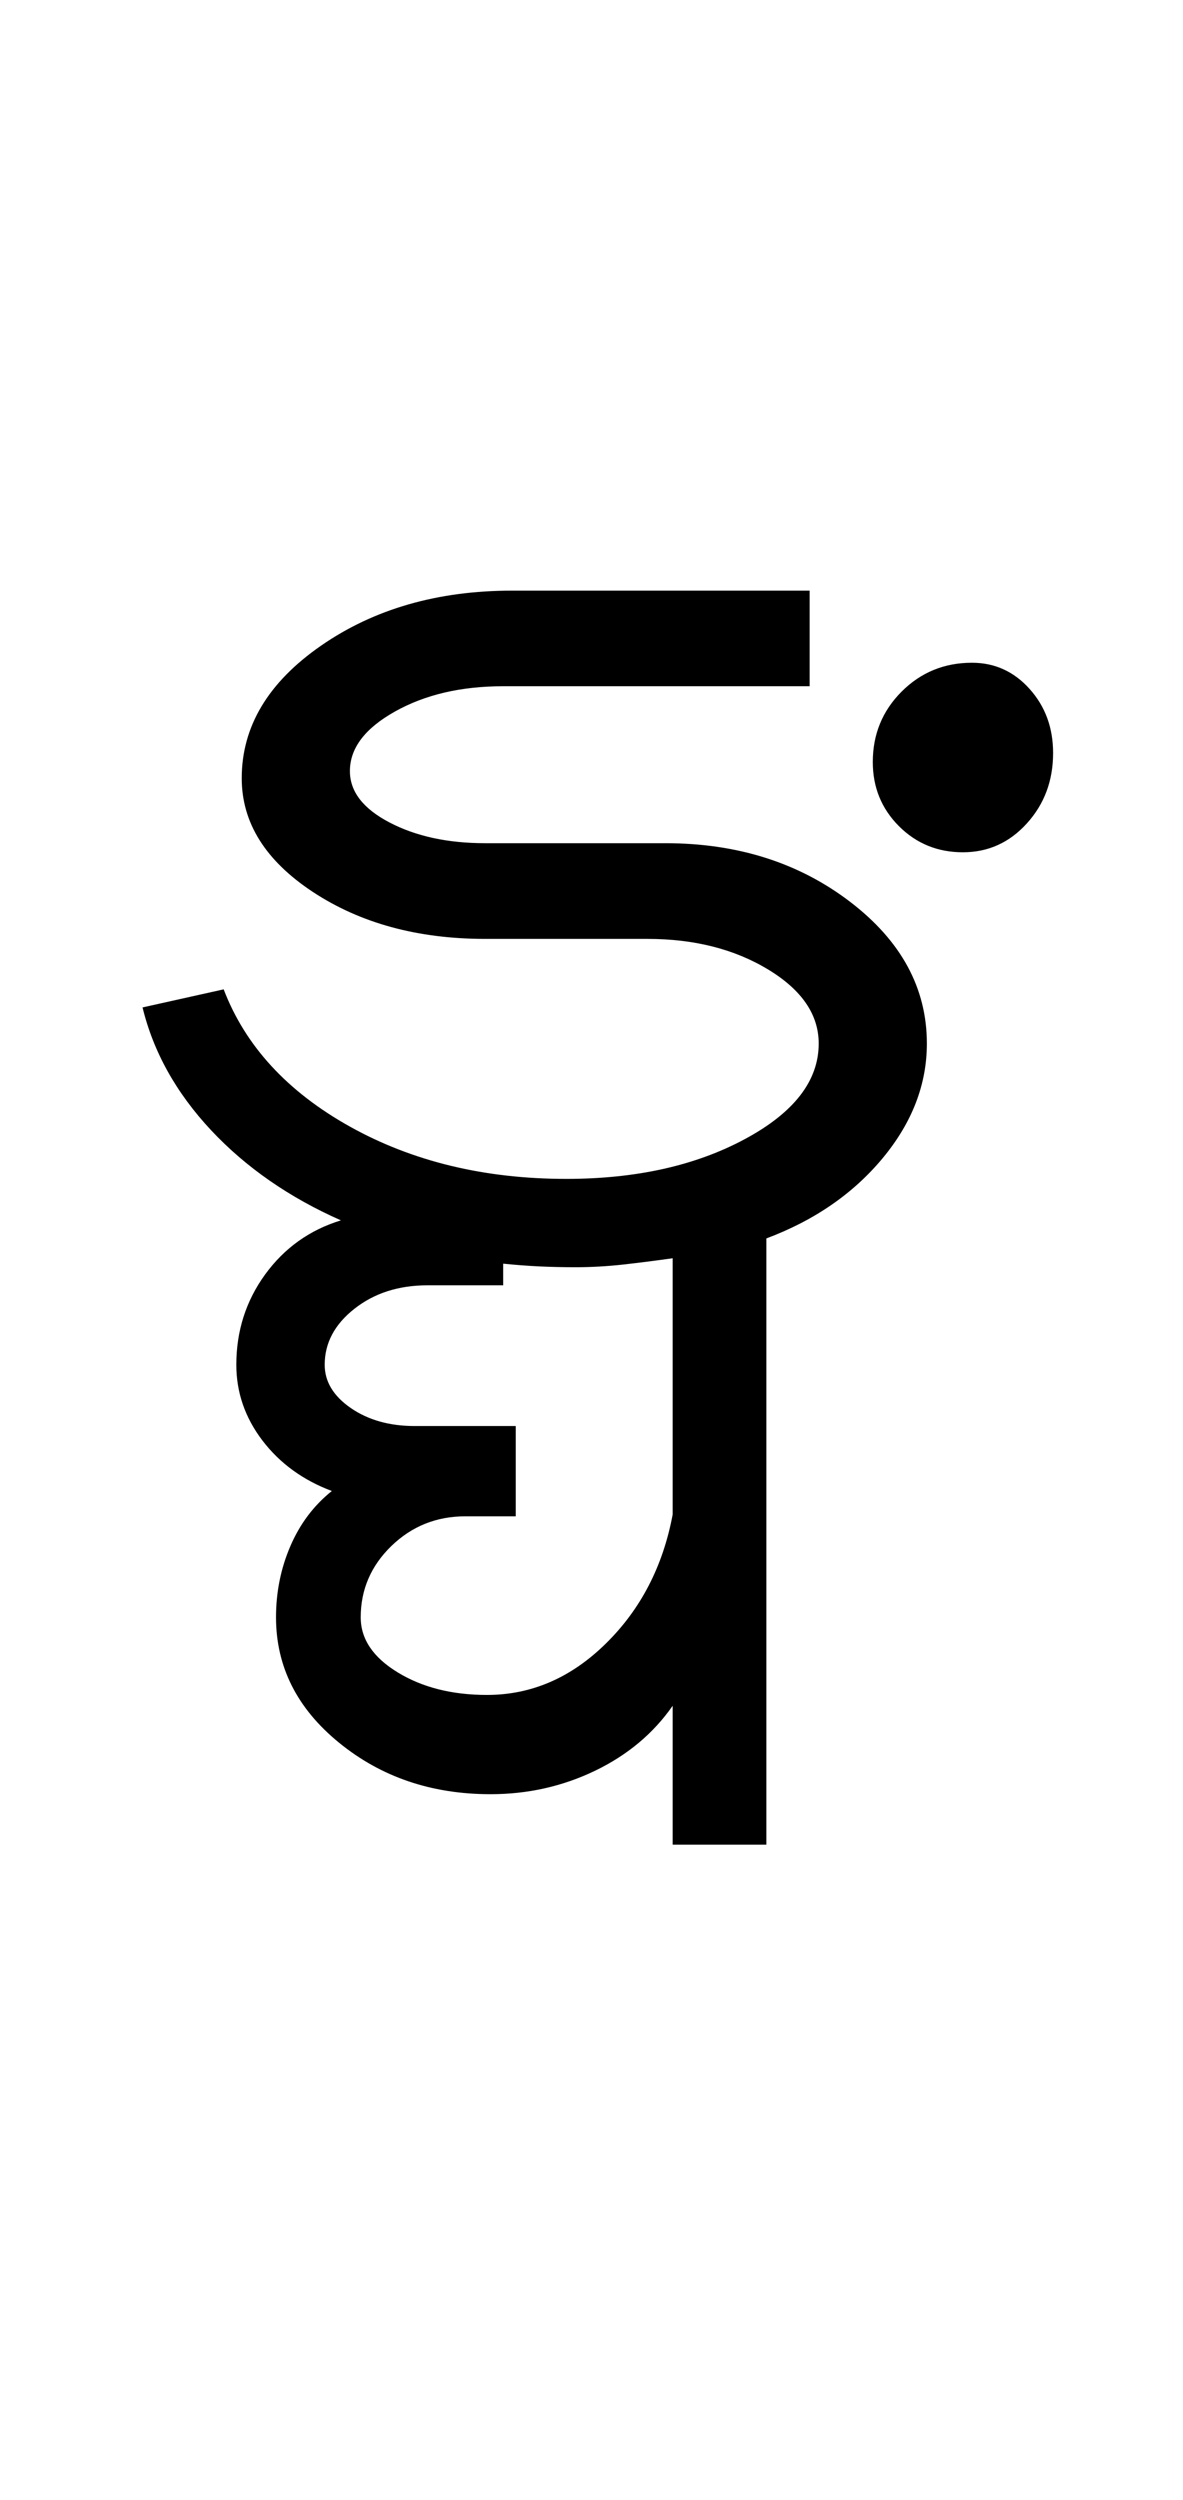 <?xml version="1.0" encoding="UTF-8"?>
<svg xmlns="http://www.w3.org/2000/svg" xmlns:xlink="http://www.w3.org/1999/xlink" width="201.641pt" height="425.75pt" viewBox="0 0 201.641 425.75" version="1.1">
<defs>
<g>
<symbol overflow="visible" id="glyph0-0">
<path style="stroke:none;" d="M 8.297 0 L 8.297 -170.562 L 75.297 -170.562 L 75.297 0 Z M 16.594 -8.297 L 67 -8.297 L 67 -162.266 L 16.594 -162.266 Z M 16.594 -8.297 "/>
</symbol>
<symbol overflow="visible" id="glyph0-1">
<path style="stroke:none;" d="M 24.281 -21.812 C 24.281 -27.551 25.914 -32.676 29.188 -37.188 C 32.469 -41.695 36.773 -44.77 42.109 -46.406 C 33.297 -50.301 25.914 -55.422 19.969 -61.766 C 14.031 -68.117 10.141 -75.086 8.297 -82.672 L 22.125 -85.75 C 25.812 -76.113 32.984 -68.32 43.641 -62.375 C 54.297 -56.438 66.586 -53.469 80.516 -53.469 C 92.398 -53.469 102.539 -55.723 110.938 -60.234 C 119.344 -64.742 123.547 -70.172 123.547 -76.516 C 123.547 -81.441 120.676 -85.645 114.938 -89.125 C 109.195 -92.602 102.332 -94.344 94.344 -94.344 L 66.688 -94.344 C 55.219 -94.344 45.438 -97.004 37.344 -102.328 C 29.25 -107.66 25.203 -114.117 25.203 -121.703 C 25.203 -130.516 29.707 -138.039 38.719 -144.281 C 47.738 -150.531 58.598 -153.656 71.297 -153.656 L 122 -153.656 L 122 -137.375 L 69.766 -137.375 C 62.586 -137.375 56.438 -135.938 51.312 -133.062 C 46.195 -130.195 43.641 -126.816 43.641 -122.922 C 43.641 -119.441 45.891 -116.523 50.391 -114.172 C 54.898 -111.816 60.332 -110.641 66.688 -110.641 L 97.422 -110.641 C 109.711 -110.641 120.211 -107.305 128.922 -100.641 C 137.629 -93.984 141.984 -85.941 141.984 -76.516 C 141.984 -69.555 139.473 -63.051 134.453 -57 C 129.43 -50.957 122.82 -46.398 114.625 -43.328 L 114.625 59.922 L 98.656 59.922 L 98.656 36.266 C 95.375 40.973 90.969 44.66 85.438 47.328 C 79.906 49.992 73.961 51.328 67.609 51.328 C 57.566 51.328 48.961 48.406 41.797 42.562 C 34.629 36.727 31.047 29.609 31.047 21.203 C 31.047 16.898 31.863 12.852 33.5 9.062 C 35.133 5.27 37.488 2.145 40.562 -0.312 C 35.645 -2.156 31.703 -5.02 28.734 -8.906 C 25.766 -12.801 24.281 -17.102 24.281 -21.812 Z M 69.766 -39.031 L 69.766 -35.344 L 56.859 -35.344 C 51.941 -35.344 47.789 -34.008 44.406 -31.344 C 41.031 -28.688 39.344 -25.508 39.344 -21.812 C 39.344 -18.945 40.828 -16.488 43.797 -14.438 C 46.766 -12.395 50.398 -11.375 54.703 -11.375 L 71.906 -11.375 L 71.906 4 L 63.312 4 C 58.395 4 54.191 5.688 50.703 9.062 C 47.223 12.445 45.484 16.492 45.484 21.203 C 45.484 24.891 47.582 28.016 51.781 30.578 C 55.977 33.141 61.051 34.422 67 34.422 C 74.582 34.422 81.344 31.5 87.281 25.656 C 93.219 19.82 97.008 12.5 98.656 3.688 L 98.656 -39.953 C 95.781 -39.547 92.957 -39.188 90.188 -38.875 C 87.426 -38.57 84.719 -38.422 82.062 -38.422 C 80.008 -38.422 77.957 -38.469 75.906 -38.562 C 73.852 -38.664 71.805 -38.82 69.766 -39.031 Z M 148.125 -109.094 C 143.82 -109.094 140.188 -110.578 137.219 -113.547 C 134.25 -116.523 132.766 -120.164 132.766 -124.469 C 132.766 -129.176 134.398 -133.172 137.672 -136.453 C 140.953 -139.734 144.953 -141.375 149.672 -141.375 C 153.555 -141.375 156.832 -139.883 159.5 -136.906 C 162.164 -133.938 163.5 -130.301 163.5 -126 C 163.5 -121.289 162.008 -117.297 159.031 -114.016 C 156.062 -110.734 152.426 -109.094 148.125 -109.094 Z M 148.125 -109.094 "/>
</symbol>
</g>
</defs>
<g id="surface1">
<rect x="0" y="0" width="201.641" height="425.75" style="fill:rgb(100%,100%,100%);fill-opacity:1;stroke:none;"/>
<g style="fill:rgb(0%,0%,0%);fill-opacity:1;">
  <use xlink:href="#glyph0-1" x="16" y="254.25"/>
</g>
</g>
</svg>
